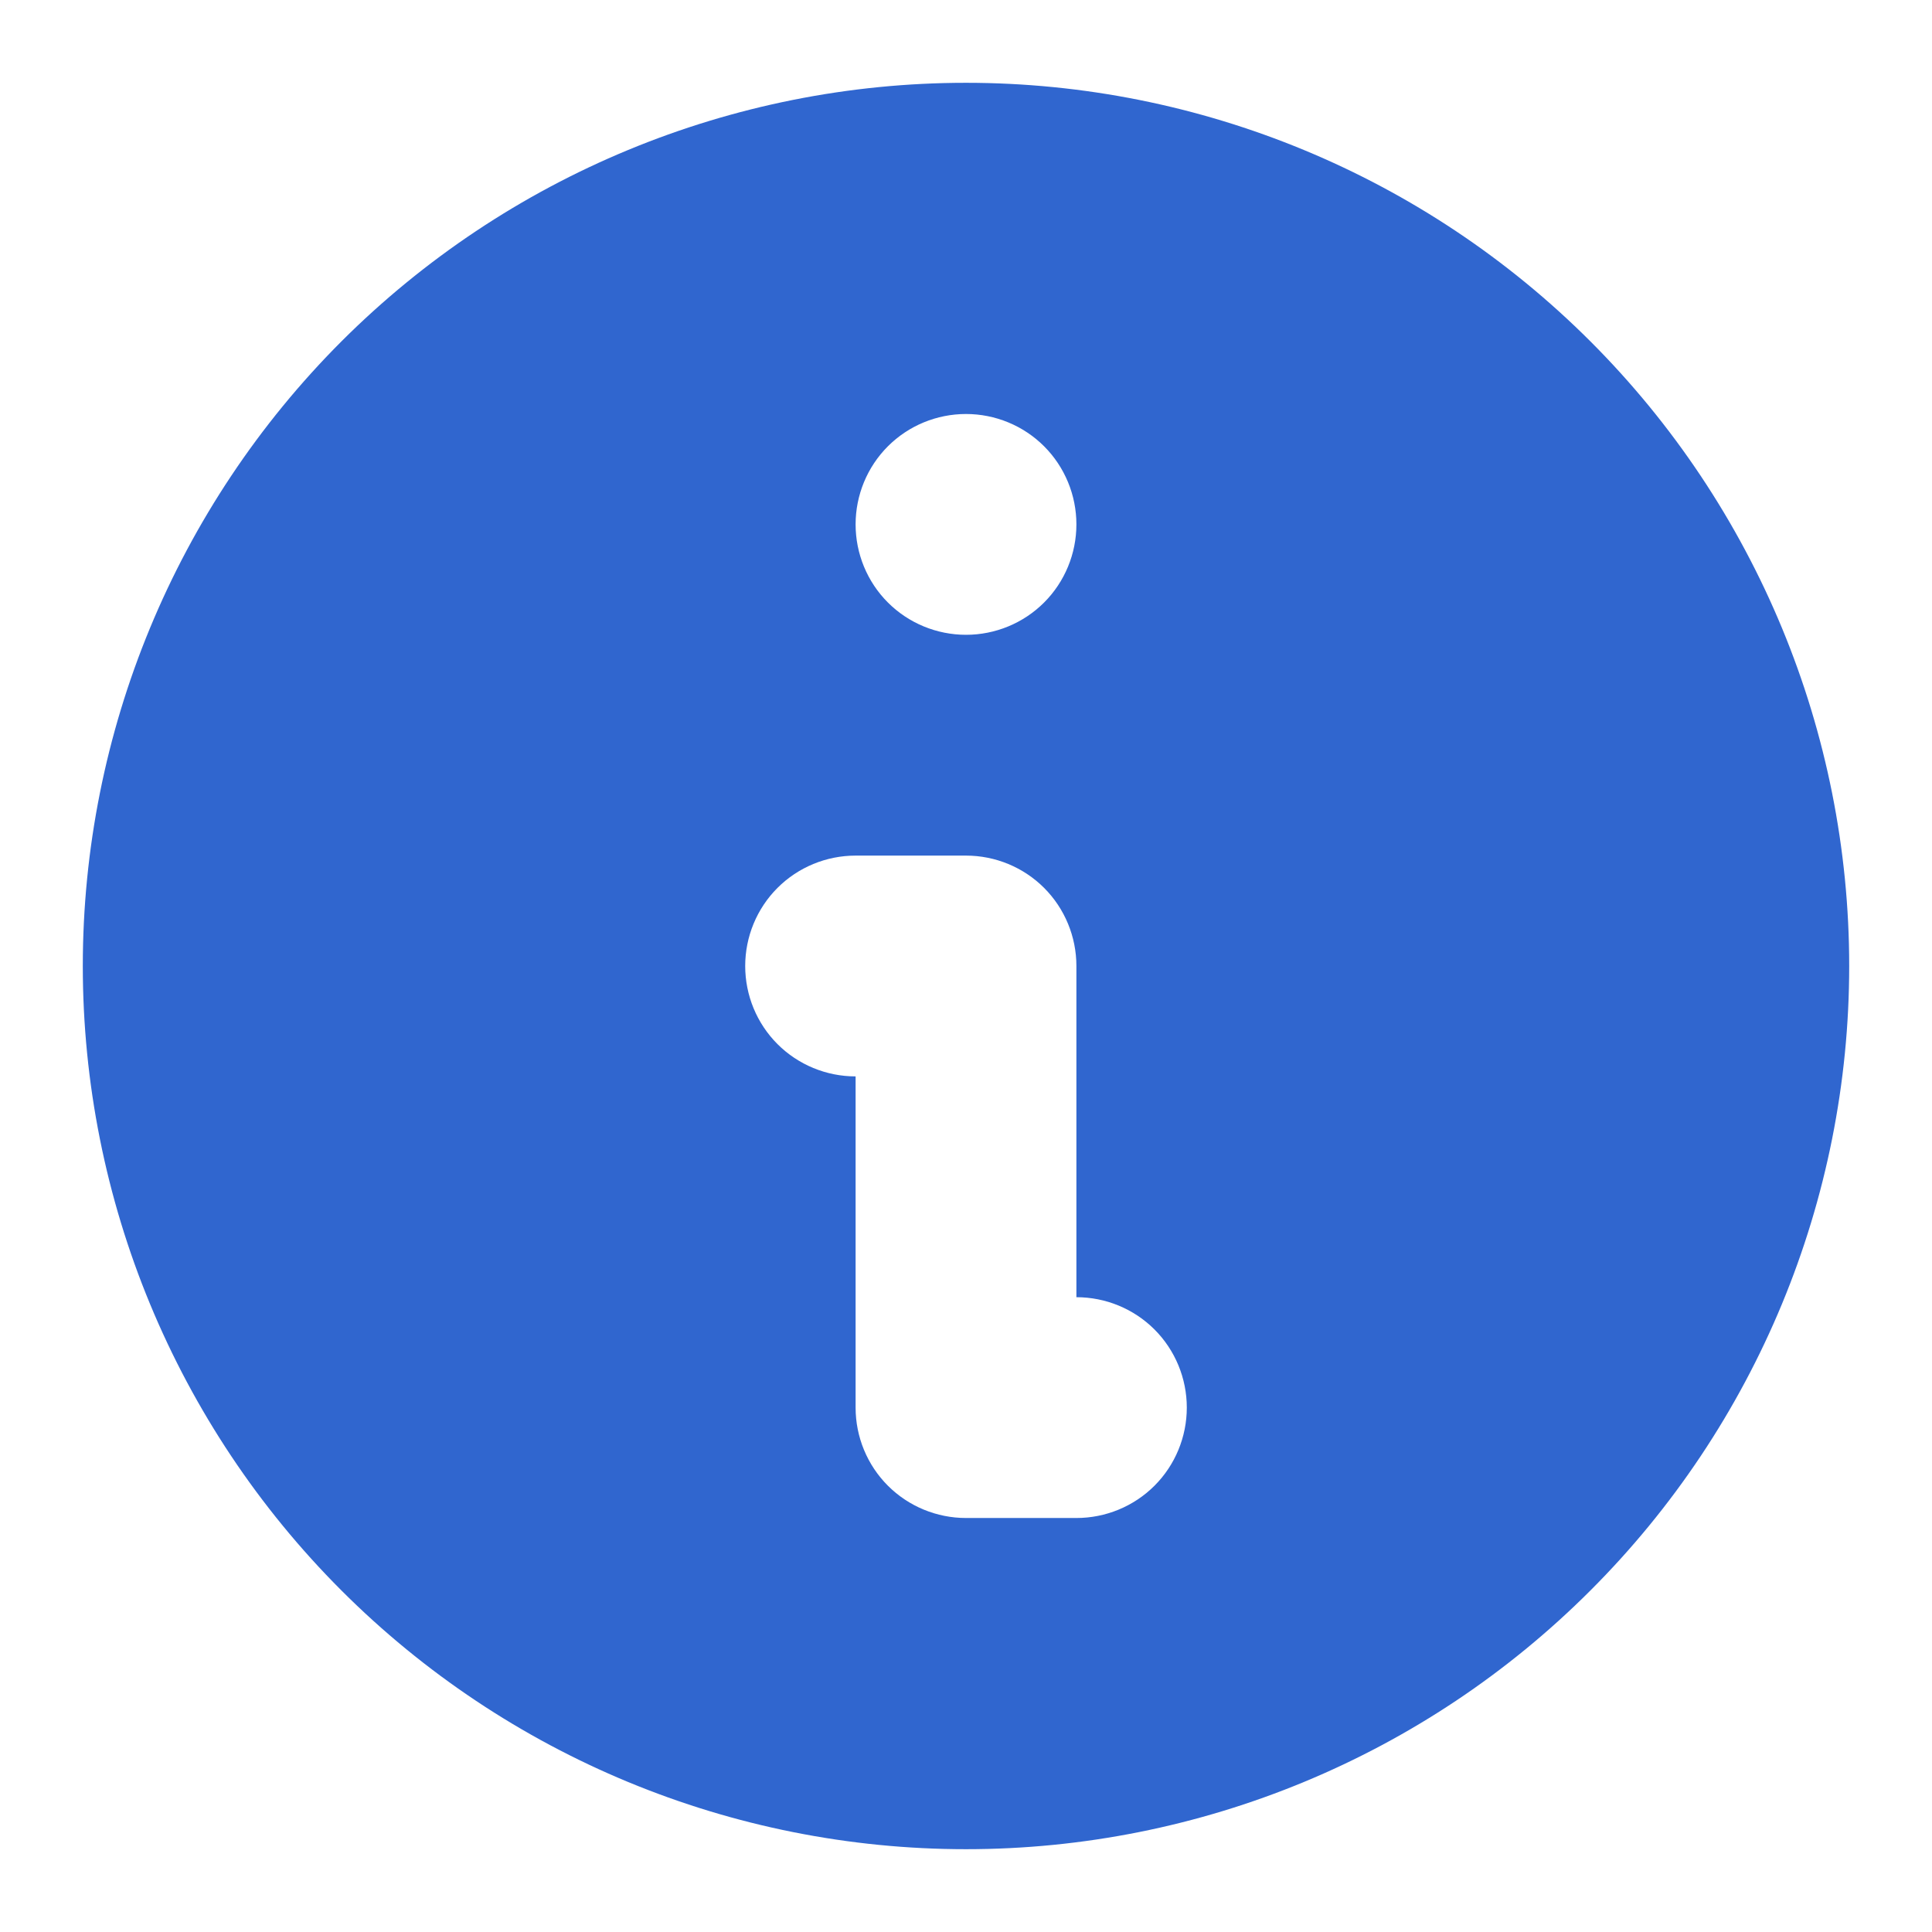 <svg width="14" height="14" viewBox="0 0 14 14" fill="none" xmlns="http://www.w3.org/2000/svg">
<path fill-rule="evenodd" clip-rule="evenodd" d="M13.4 7C13.4 8.697 12.726 10.325 11.525 11.525C10.325 12.726 8.697 13.4 7 13.4C5.303 13.4 3.675 12.726 2.474 11.525C1.274 10.325 0.6 8.697 0.6 7C0.6 5.303 1.274 3.675 2.474 2.474C3.675 1.274 5.303 0.6 7 0.6C8.697 0.6 10.325 1.274 11.525 2.474C12.726 3.675 13.4 5.303 13.4 7ZM7.8 3.8C7.8 4.012 7.716 4.216 7.566 4.366C7.416 4.516 7.212 4.6 7 4.6C6.788 4.6 6.584 4.516 6.434 4.366C6.284 4.216 6.2 4.012 6.2 3.8C6.2 3.588 6.284 3.384 6.434 3.234C6.584 3.084 6.788 3 7 3C7.212 3 7.416 3.084 7.566 3.234C7.716 3.384 7.8 3.588 7.8 3.8ZM6.2 6.2C5.988 6.2 5.784 6.284 5.634 6.434C5.484 6.584 5.4 6.788 5.4 7C5.4 7.212 5.484 7.416 5.634 7.566C5.784 7.716 5.988 7.8 6.2 7.8V10.2C6.2 10.412 6.284 10.616 6.434 10.766C6.584 10.916 6.788 11 7 11H7.8C8.012 11 8.216 10.916 8.366 10.766C8.516 10.616 8.6 10.412 8.6 10.2C8.6 9.988 8.516 9.784 8.366 9.634C8.216 9.484 8.012 9.4 7.8 9.4V7C7.8 6.788 7.716 6.584 7.566 6.434C7.416 6.284 7.212 6.2 7 6.2H6.2Z" fill="#3066CF"/>
</svg>
